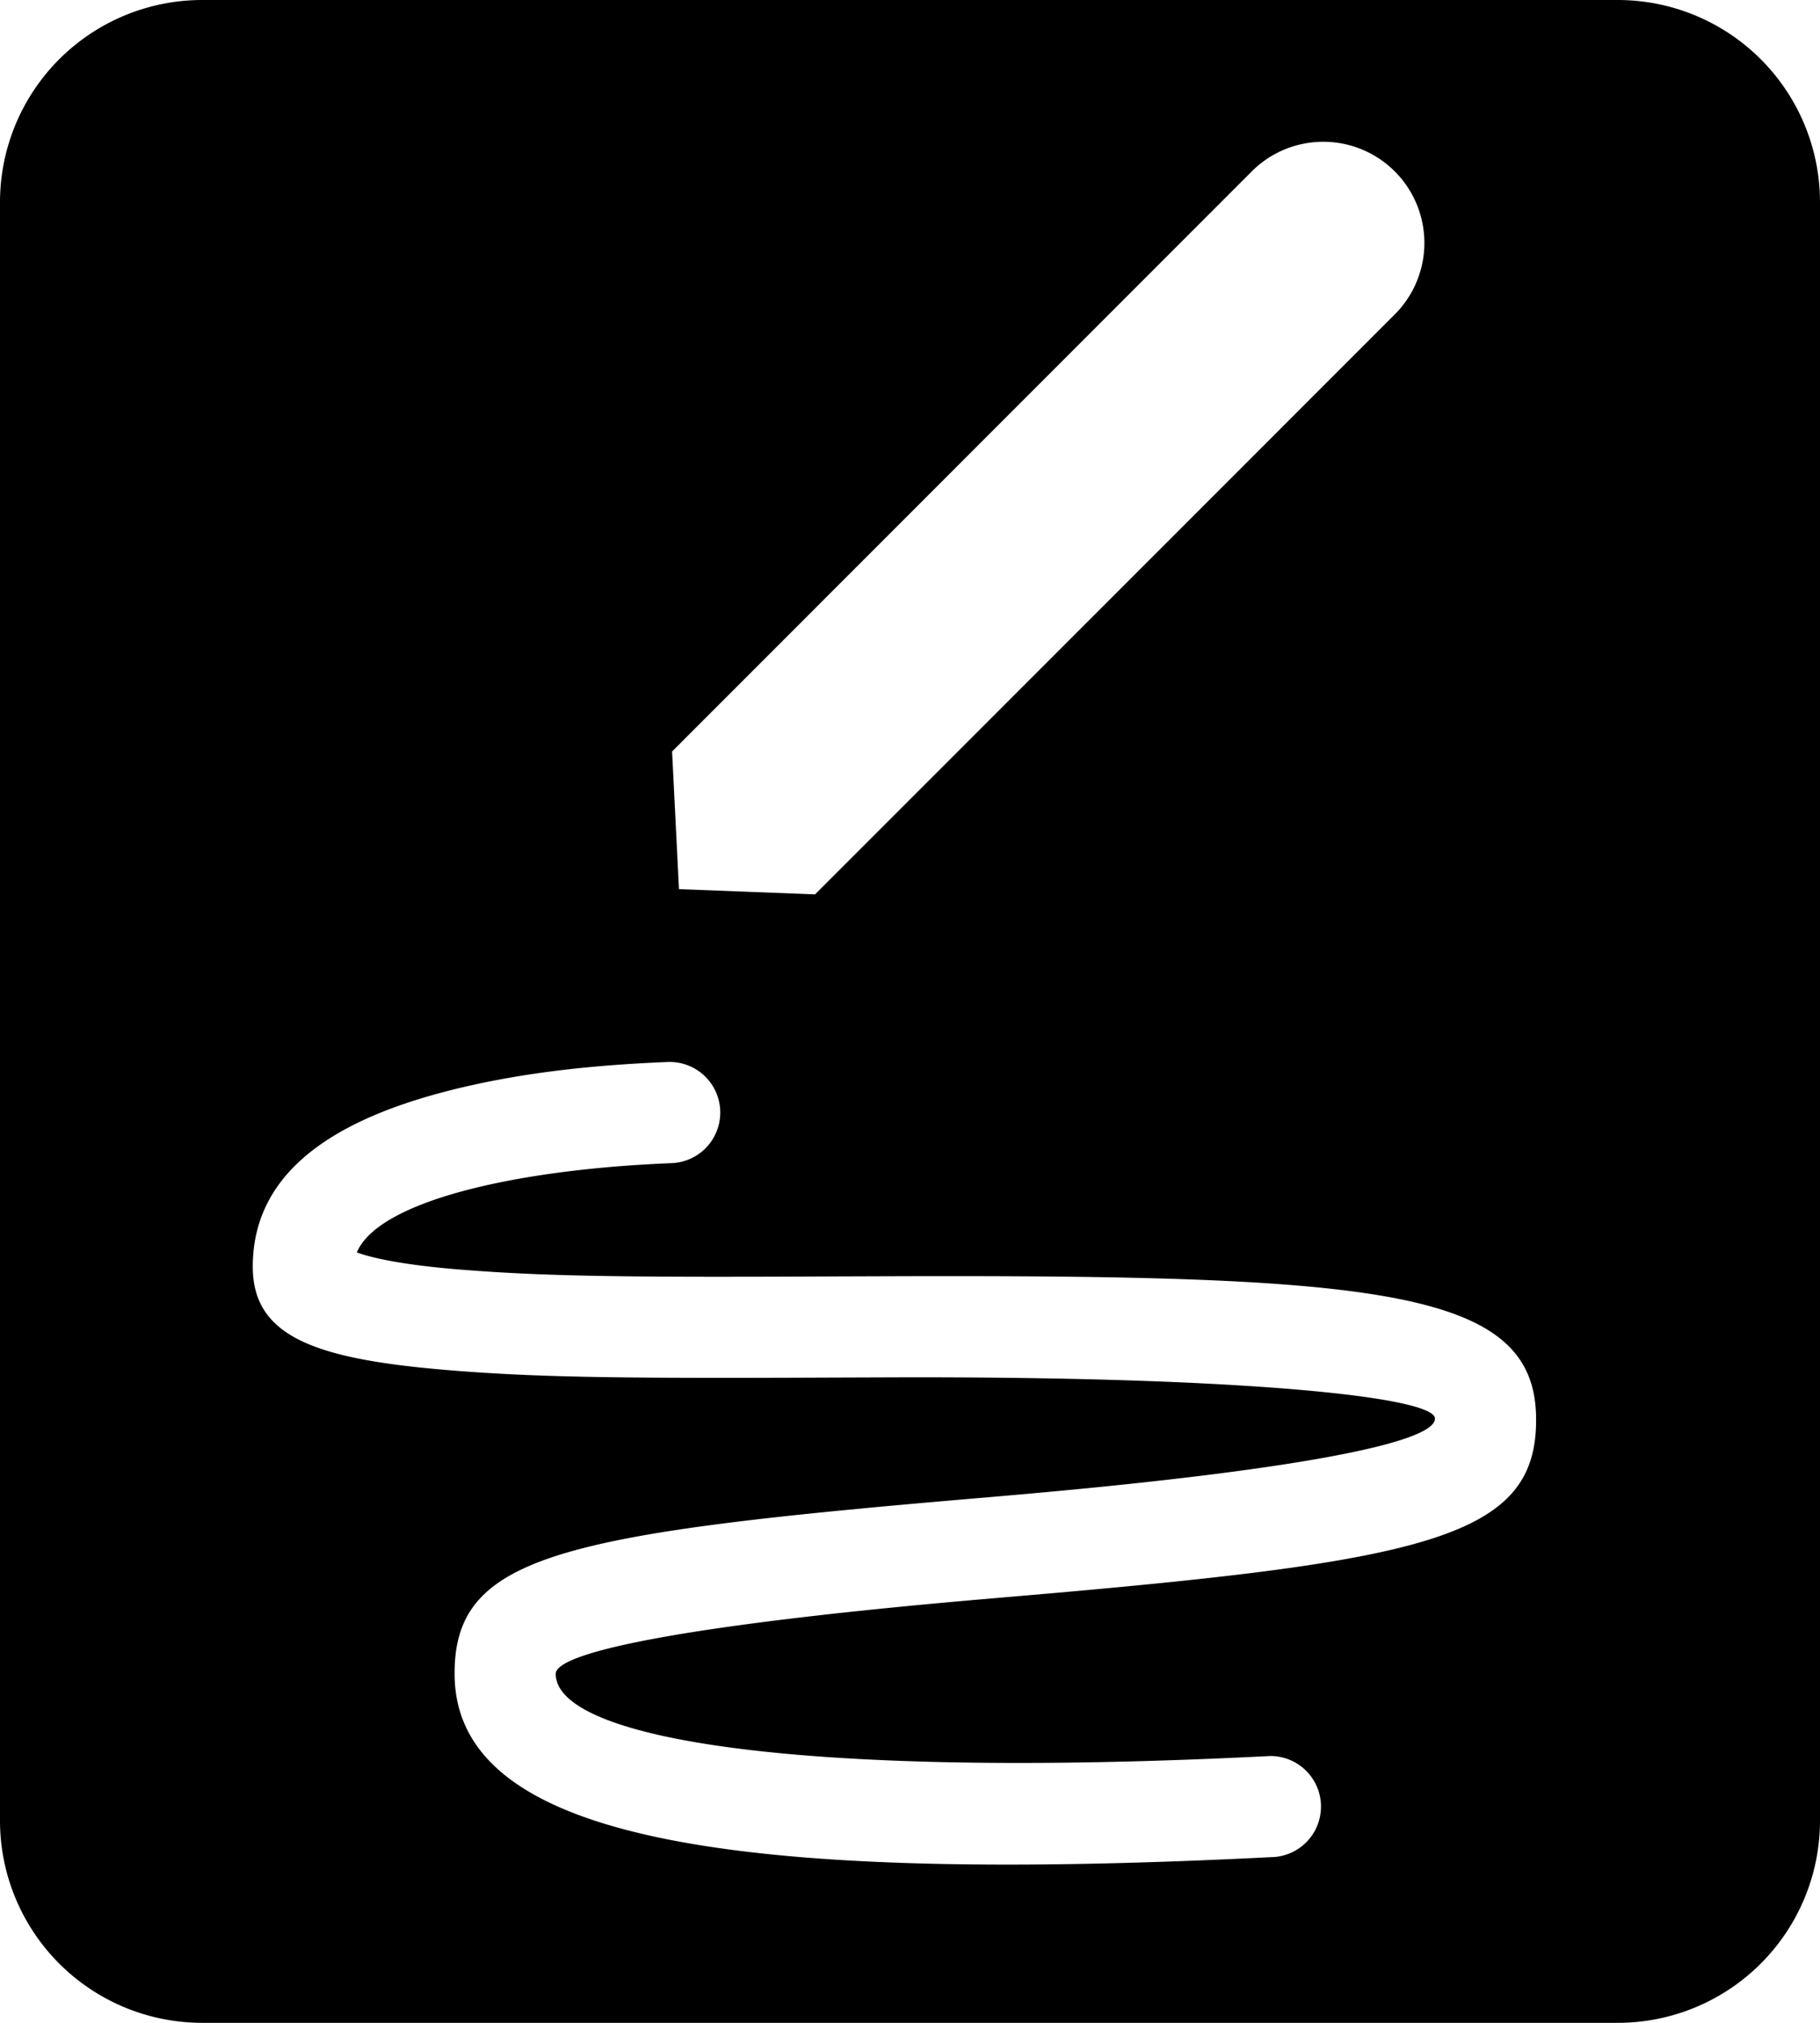 <svg width="18" height="20" xmlns="http://www.w3.org/2000/svg"><path d="M2 0h14a2 2 0 0 1 2 2v16a2 2 0 0 1-2 2H2a2 2 0 0 1-2-2V2a2 2 0 0 1 2-2zm4.647 7.429l.068 1.362 1.346.052 5.721-5.722a1 1 0 1 0-1.414-1.414L6.647 7.43zm-3.06 4.973a1.34 1.34 0 0 1-.058-.019c.21-.502 1.545-.82 3.114-.883a.5.5 0 0 0-.04-1c-.764.031-1.502.111-2.196.292-1.168.303-1.907.835-1.907 1.732 0 .723.675.929 2.075 1.034.833.062 1.652.071 3.69.062l.582-.002c3.444-.01 5.341.193 5.345.407.004.238-1.37.52-4.39.776l-.044.004c-4.224.357-5.268.568-5.262 1.75.009 1.621 2.684 2.082 8.113 1.805a.5.5 0 0 0-.05-.998c-4.676.238-7.06-.173-7.063-.812-.001-.221 1.36-.496 4.346-.749l.044-.004c4.242-.359 5.327-.581 5.306-1.79-.022-1.244-1.511-1.404-6.348-1.389l-.584.002c-2.006.01-2.814 0-3.61-.06-.48-.035-.838-.089-1.064-.158z"/></svg>